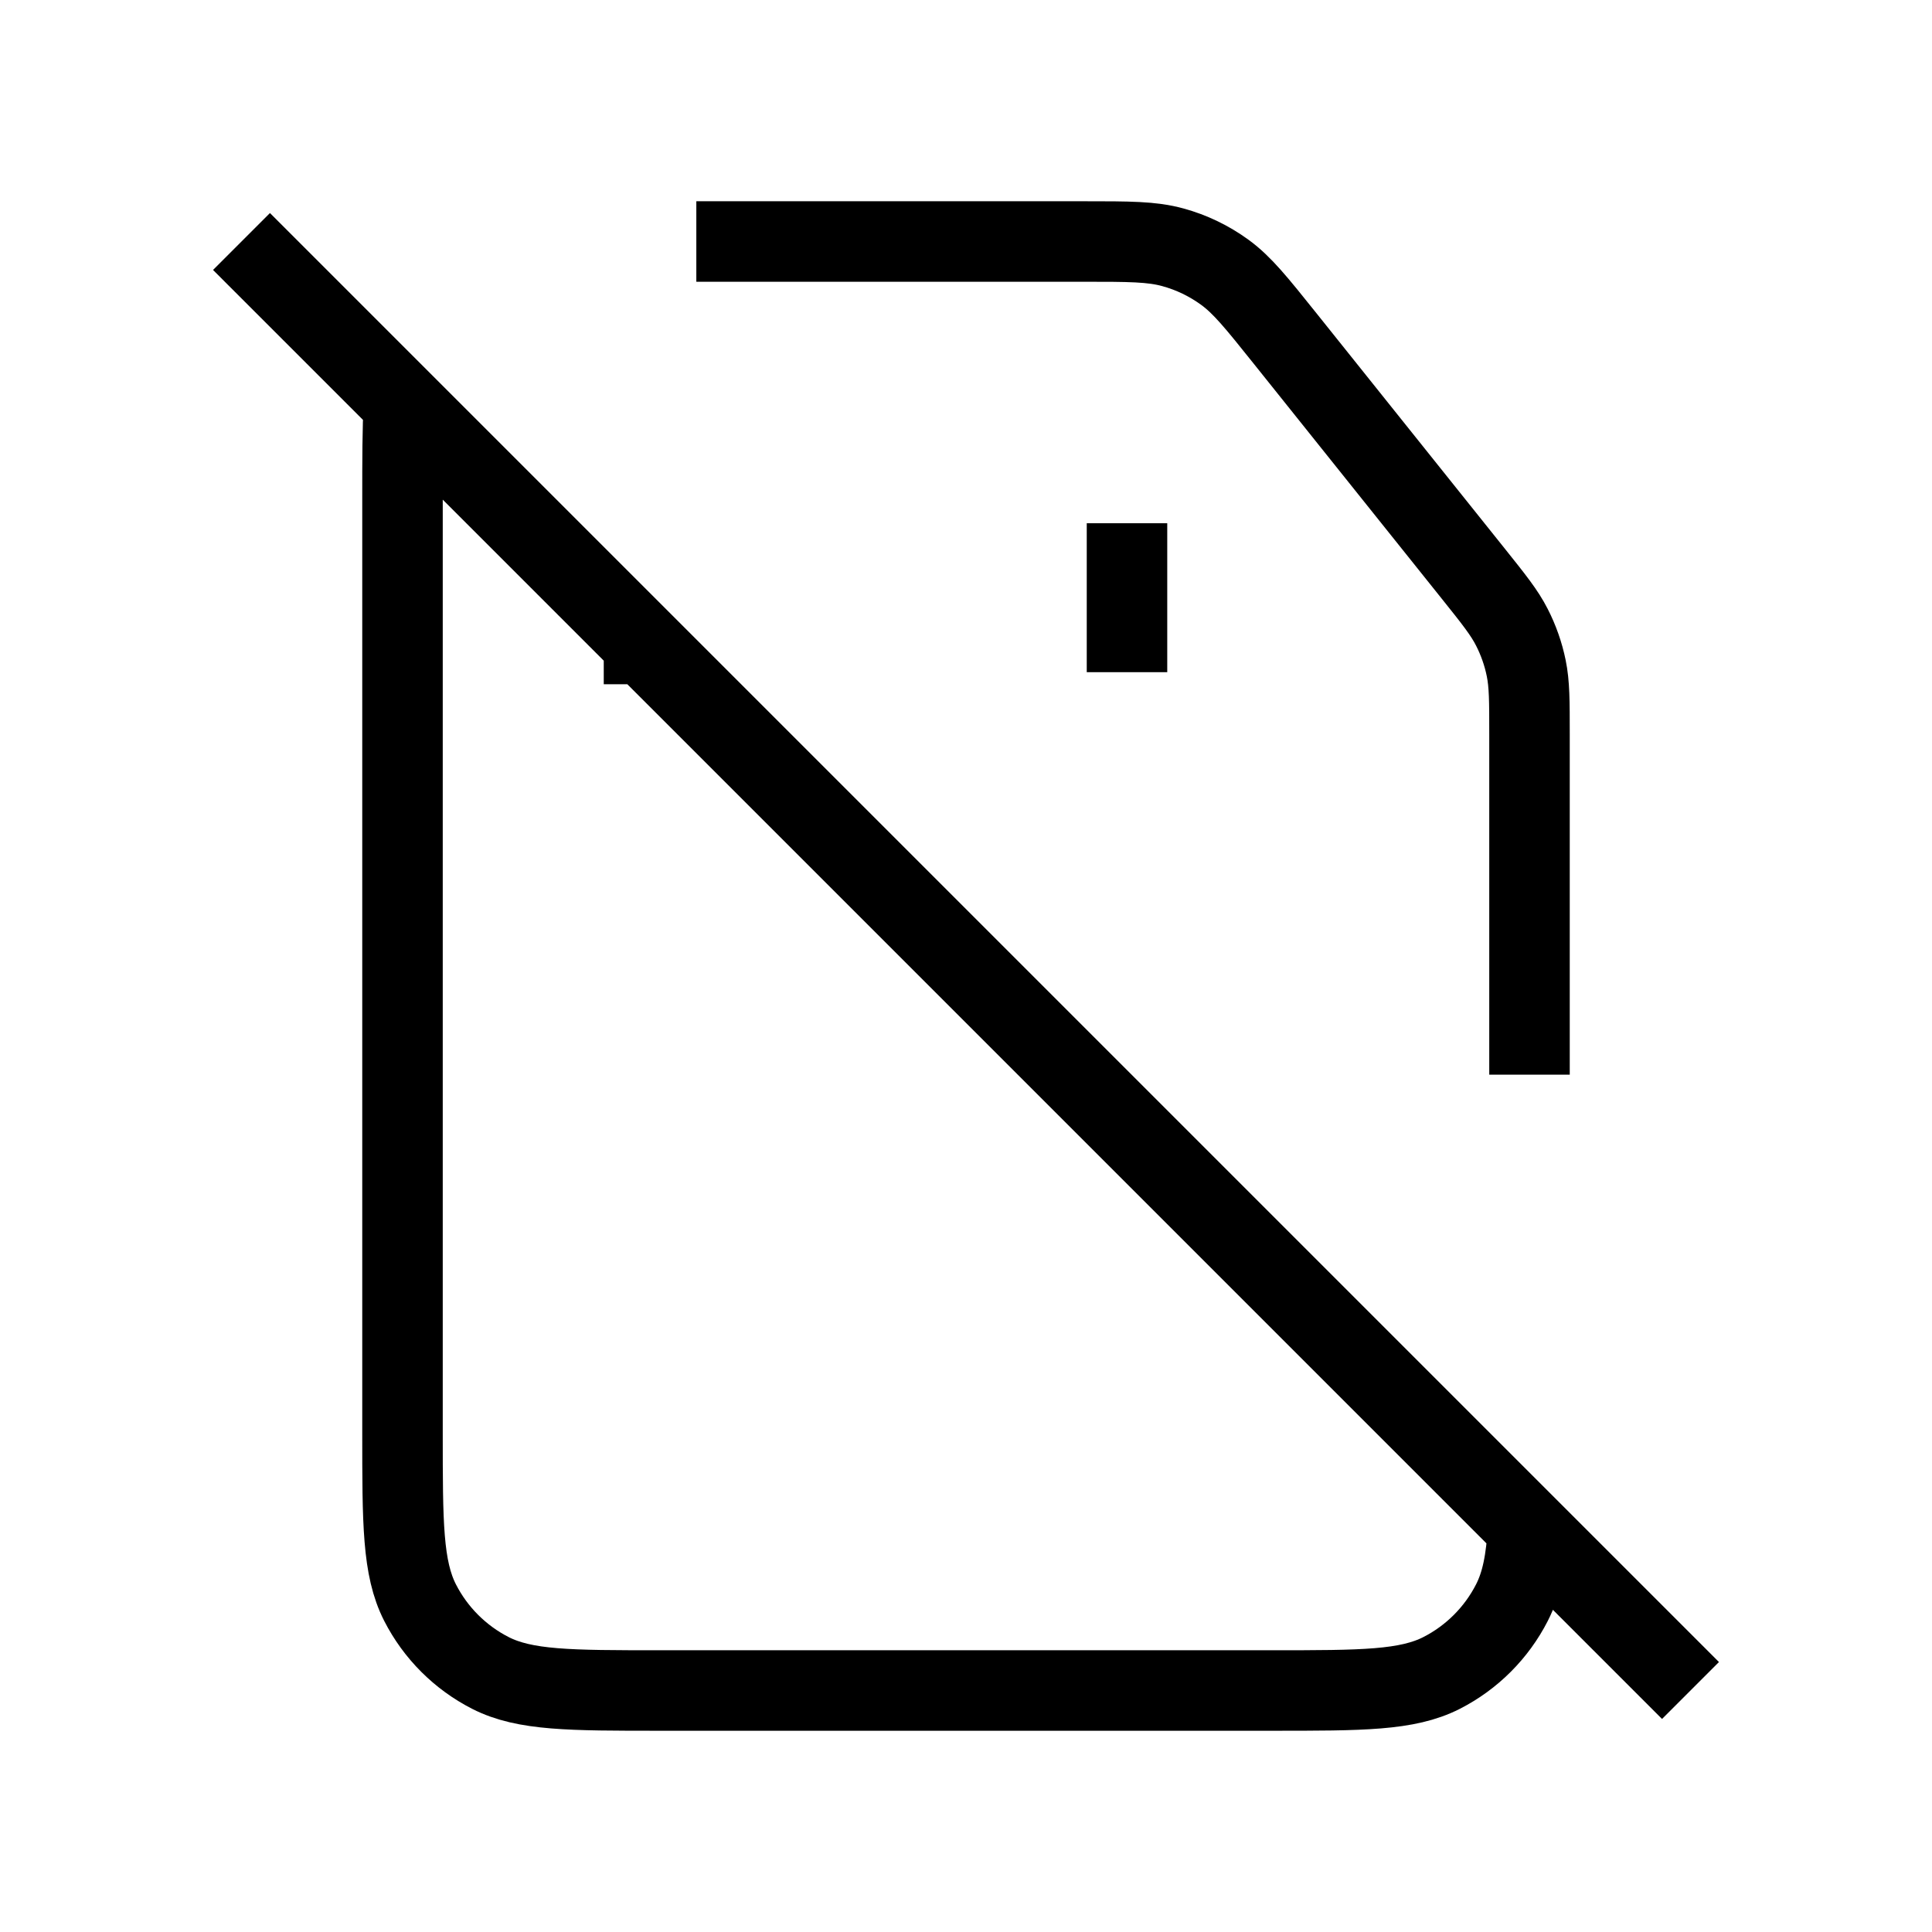 <svg width="24" height="24" viewBox="0 0 24 24" fill="none" xmlns="http://www.w3.org/2000/svg">
<path d="M8 8.5V8M14 6.5V8.35M8.65 3H13.462C14.027 3 14.309 3 14.57 3.072C14.801 3.135 15.019 3.24 15.213 3.381C15.431 3.539 15.608 3.76 15.961 4.201L18.299 7.123C18.559 7.448 18.689 7.611 18.781 7.792C18.863 7.952 18.923 8.123 18.959 8.299C19 8.498 19 8.706 19 9.123V13.35M3 3L5.018 5.018M21 21L18.982 18.982M5.018 5.018C5 5.329 5 5.711 5 6.2V17.8C5 18.92 5 19.48 5.218 19.908C5.41 20.284 5.716 20.59 6.092 20.782C6.52 21 7.08 21 8.2 21H15.8C16.92 21 17.48 21 17.908 20.782C18.284 20.59 18.59 20.284 18.782 19.908C18.905 19.667 18.959 19.384 18.982 18.982M5.018 5.018L8 8M18.982 18.982L8 8" stroke="black" strokeWidth="2" strokeLinecap="round" stroke-linejoin="round"/>
</svg>
